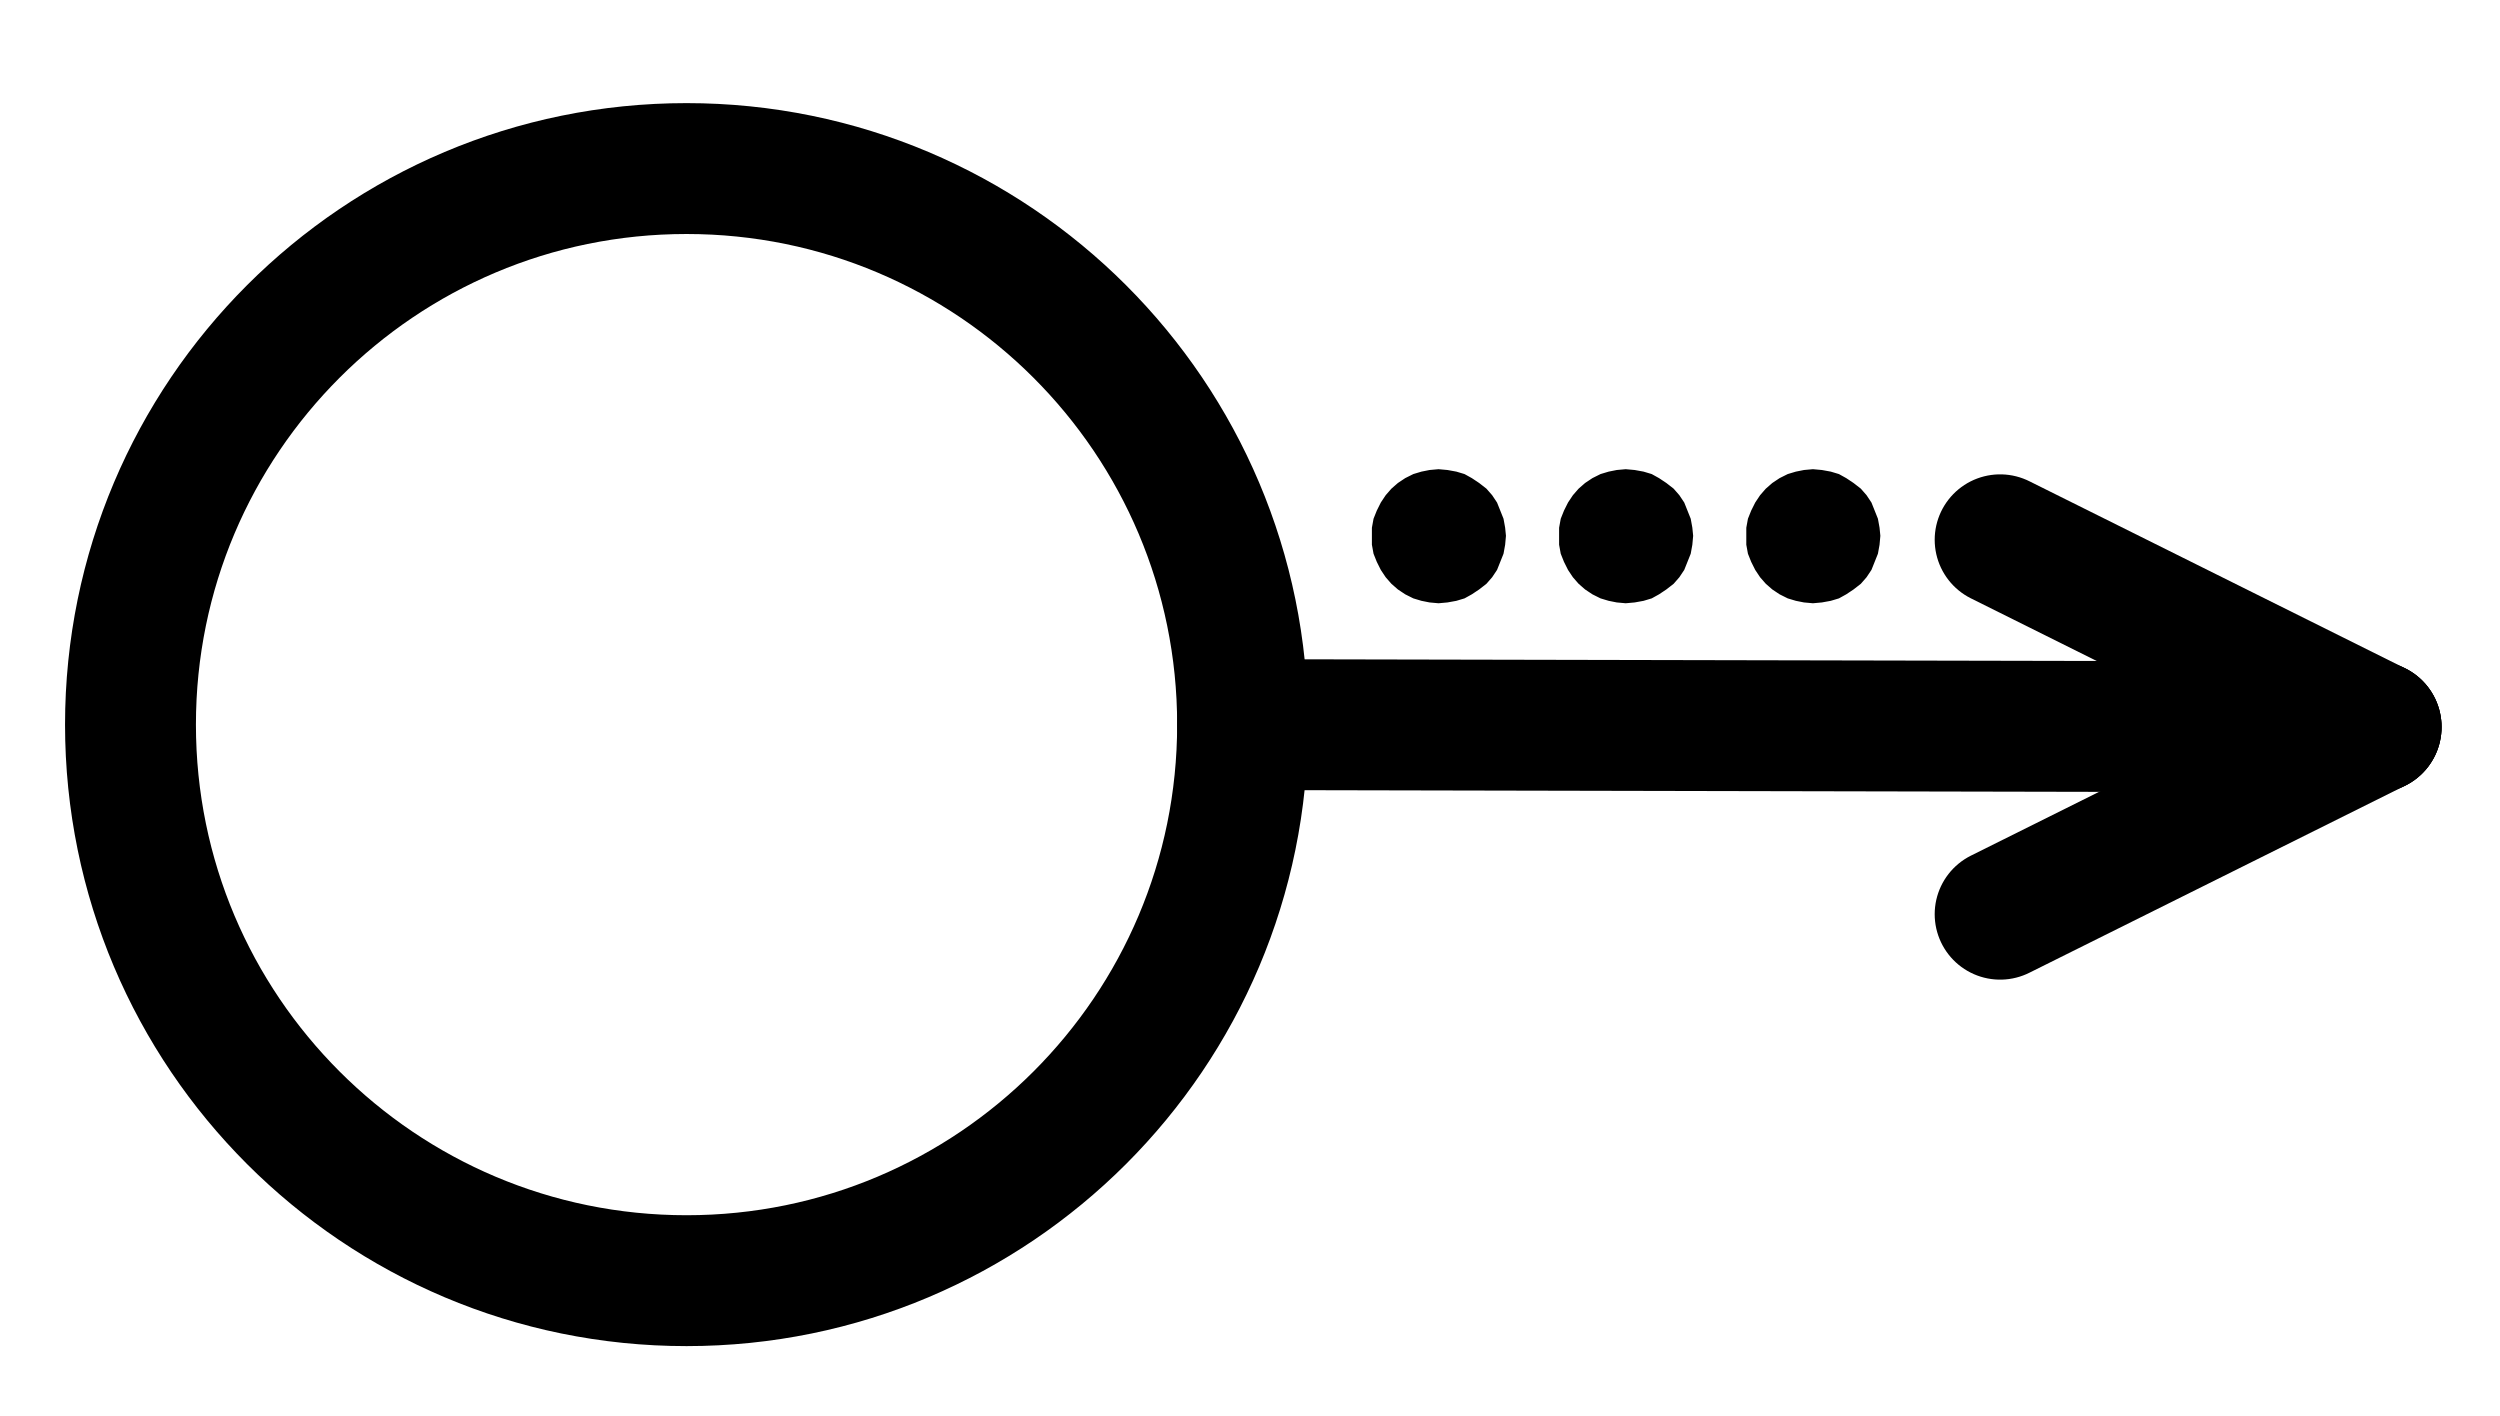 <?xml version="1.0" encoding="UTF-8" standalone="no"?>
<!-- Created with Inkscape (http://www.inkscape.org/) -->

<svg
   version="1.1"
   id="svg1"
   width="504.267"
   height="285.64"
   viewBox="0 0 504.267 285.64"
   sodipodi:docname="SteelFilings2.pdf"
   xmlns:inkscape="http://www.inkscape.org/namespaces/inkscape"
   xmlns:sodipodi="http://sodipodi.sourceforge.net/DTD/sodipodi-0.dtd"
   xmlns="http://www.w3.org/2000/svg"
   xmlns:svg="http://www.w3.org/2000/svg">
  <defs
     id="defs1">
    <clipPath
       clipPathUnits="userSpaceOnUse"
       id="clipPath2">
      <path
         d="M 0,0.16 V 1122.56 H 793.6 V 0.16 Z"
         transform="translate(-394.72,-561.28)"
         clip-rule="evenodd"
         id="path2" />
    </clipPath>
    <clipPath
       clipPathUnits="userSpaceOnUse"
       id="clipPath4">
      <path
         d="M 0,0.16 V 1122.56 H 793.6 V 0.16 Z"
         clip-rule="evenodd"
         id="path4" />
    </clipPath>
    <clipPath
       clipPathUnits="userSpaceOnUse"
       id="clipPath6">
      <path
         d="M 0,0.16 V 1122.56 H 793.6 V 0.16 Z"
         clip-rule="evenodd"
         id="path6" />
    </clipPath>
    <clipPath
       clipPathUnits="userSpaceOnUse"
       id="clipPath8">
      <path
         d="M 0,0.16 V 1122.56 H 793.6 V 0.16 Z"
         clip-rule="evenodd"
         id="path8" />
    </clipPath>
    <clipPath
       clipPathUnits="userSpaceOnUse"
       id="clipPath10">
      <path
         d="M 0,0.16 V 1122.56 H 793.6 V 0.16 Z"
         transform="translate(-447.52,-523.2)"
         clip-rule="evenodd"
         id="path10" />
    </clipPath>
    <clipPath
       clipPathUnits="userSpaceOnUse"
       id="clipPath12">
      <path
         d="M 0,0.16 V 1122.56 H 793.6 V 0.16 Z"
         transform="translate(-485.28,-523.2)"
         clip-rule="evenodd"
         id="path12" />
    </clipPath>
    <clipPath
       clipPathUnits="userSpaceOnUse"
       id="clipPath14">
      <path
         d="M 0,0.16 V 1122.56 H 793.6 V 0.16 Z"
         transform="translate(-523.04,-523.2)"
         clip-rule="evenodd"
         id="path14" />
    </clipPath>
    <clipPath
       clipPathUnits="userSpaceOnUse"
       id="clipPath16">
      <path
         d="M 0,0.16 V 1122.56 H 793.6 V 0.16 Z"
         transform="translate(-447.52,-523.2)"
         clip-rule="evenodd"
         id="path16" />
    </clipPath>
    <clipPath
       clipPathUnits="userSpaceOnUse"
       id="clipPath18">
      <path
         d="M 0,0.16 V 1122.56 H 793.6 V 0.16 Z"
         transform="translate(-485.28,-523.2)"
         clip-rule="evenodd"
         id="path18" />
    </clipPath>
    <clipPath
       clipPathUnits="userSpaceOnUse"
       id="clipPath20">
      <path
         d="M 0,0.16 V 1122.56 H 793.6 V 0.16 Z"
         transform="translate(-523.04,-523.2)"
         clip-rule="evenodd"
         id="path20" />
    </clipPath>
  </defs>
  <sodipodi:namedview
     id="namedview1"
     pagecolor="#505050"
     bordercolor="#eeeeee"
     borderopacity="1"
     inkscape:showpageshadow="0"
     inkscape:pageopacity="0"
     inkscape:pagecheckerboard="0"
     inkscape:deskcolor="#505050">
    <inkscape:page
       x="0"
       y="0"
       inkscape:label="1"
       id="page1"
       width="504.267"
       height="285.64"
       margin="0"
       bleed="0" />
  </sodipodi:namedview>
  <g
     id="g1"
     inkscape:groupmode="layer"
     inkscape:label="1">
    <path
       id="path1"
       d="m 0,0 c 0,-61.94 -50.21,-112.16 -112.16,-112.16 -61.95,0 -112.16,50.22 -112.16,112.16 0,61.94 50.21,112.16 112.16,112.16 C -50.21,112.16 0,61.94 0,0 Z"
       style="fill:none;stroke:#000000;stroke-width:26.4;stroke-linecap:round;stroke-linejoin:round;stroke-miterlimit:10;stroke-dasharray:none;stroke-opacity:1"
       transform="translate(250.64,146.16)"
       clip-path="url(#clipPath2)" />
    <path
       id="path3"
       d="m 394.72,561.28 228.64,0.48"
       style="fill:none;stroke:#000000;stroke-width:26.4;stroke-linecap:round;stroke-linejoin:round;stroke-miterlimit:10;stroke-dasharray:none;stroke-opacity:1"
       transform="translate(-144.08,-415.12)"
       clip-path="url(#clipPath4)" />
    <path
       id="path5"
       d="M 623.36,561.76 547.52,524"
       style="fill:none;stroke:#000000;stroke-width:26.4;stroke-linecap:round;stroke-linejoin:round;stroke-miterlimit:10;stroke-dasharray:none;stroke-opacity:1"
       transform="translate(-144.08,-415.12)"
       clip-path="url(#clipPath6)" />
    <path
       id="path7"
       d="m 623.36,561.76 -75.84,37.76"
       style="fill:none;stroke:#000000;stroke-width:26.4;stroke-linecap:round;stroke-linejoin:round;stroke-miterlimit:10;stroke-dasharray:none;stroke-opacity:1"
       transform="translate(-144.08,-415.12)"
       clip-path="url(#clipPath8)" />
    <path
       id="path9"
       d="m 0,0 -0.16,-1.6 -0.32,-1.76 -0.64,-1.6 -0.64,-1.6 -0.96,-1.44 -1.12,-1.28 -1.44,-1.12 -1.44,-0.96 -1.44,-0.8 -1.6,-0.48 -1.76,-0.32 -1.76,-0.16 -1.76,0.16 -1.6,0.32 -1.6,0.48 -1.6,0.8 -1.44,0.96 -1.28,1.12 L -23.68,-8 l -0.96,1.44 -0.8,1.6 -0.64,1.6 -0.32,1.76 V 0 1.76 l 0.32,1.76 0.64,1.6 0.8,1.6 0.96,1.44 1.12,1.28 1.28,1.12 1.44,0.96 1.6,0.8 1.6,0.48 1.6,0.32 1.76,0.16 1.76,-0.16 1.76,-0.32 1.6,-0.48 1.44,-0.8 1.44,-0.96 1.44,-1.12 1.12,-1.28 0.96,-1.44 0.64,-1.6 0.64,-1.6 L -0.16,1.76 0,0 v 0 z"
       style="fill:#000000;fill-opacity:1;fill-rule:evenodd;stroke:none"
       transform="translate(303.44,108.08)"
       clip-path="url(#clipPath10)" />
    <path
       id="path11"
       d="m 0,0 -0.16,-1.6 -0.32,-1.76 -0.64,-1.6 -0.64,-1.6 -0.96,-1.44 -1.12,-1.28 -1.44,-1.12 -1.44,-0.96 -1.44,-0.8 -1.6,-0.48 -1.76,-0.32 -1.76,-0.16 -1.76,0.16 -1.6,0.32 -1.6,0.48 -1.6,0.8 -1.44,0.96 -1.28,1.12 L -23.68,-8 l -0.96,1.44 -0.8,1.6 -0.64,1.6 -0.32,1.76 V 0 1.76 l 0.32,1.76 0.64,1.6 0.8,1.6 0.96,1.44 1.12,1.28 1.28,1.12 1.44,0.96 1.6,0.8 1.6,0.48 1.6,0.32 1.76,0.16 1.76,-0.16 1.76,-0.32 1.6,-0.48 1.44,-0.8 1.44,-0.96 1.44,-1.12 1.12,-1.28 0.96,-1.44 0.64,-1.6 0.64,-1.6 L -0.16,1.76 0,0 v 0 z"
       style="fill:#000000;fill-opacity:1;fill-rule:evenodd;stroke:none"
       transform="translate(341.2,108.08)"
       clip-path="url(#clipPath12)" />
    <path
       id="path13"
       d="m 0,0 -0.16,-1.6 -0.32,-1.76 -0.64,-1.6 -0.64,-1.6 -0.96,-1.44 -1.12,-1.28 -1.44,-1.12 -1.44,-0.96 -1.44,-0.8 -1.6,-0.48 -1.76,-0.32 -1.76,-0.16 -1.76,0.16 -1.6,0.32 -1.6,0.48 -1.6,0.8 -1.44,0.96 -1.28,1.12 L -23.68,-8 l -0.96,1.44 -0.8,1.6 -0.64,1.6 -0.32,1.76 V 0 1.76 l 0.32,1.76 0.64,1.6 0.8,1.6 0.96,1.44 1.12,1.28 1.28,1.12 1.44,0.96 1.6,0.8 1.6,0.48 1.6,0.32 1.76,0.16 1.76,-0.16 1.76,-0.32 1.6,-0.48 1.44,-0.8 1.44,-0.96 1.44,-1.12 1.12,-1.28 0.96,-1.44 0.64,-1.6 0.64,-1.6 L -0.16,1.76 0,0 v 0 z"
       style="fill:#000000;fill-opacity:1;fill-rule:evenodd;stroke:none"
       transform="translate(378.96,108.08)"
       clip-path="url(#clipPath14)" />
    <path
       id="path15"
       d="m 0,0 -0.16,-1.6 -0.32,-1.76 -0.64,-1.6 -0.64,-1.6 -0.96,-1.44 -1.12,-1.28 -1.44,-1.12 -1.44,-0.96 -1.44,-0.8 -1.6,-0.48 -1.76,-0.32 -1.76,-0.16 -1.76,0.16 -1.6,0.32 -1.6,0.48 -1.6,0.8 -1.44,0.96 -1.28,1.12 L -23.68,-8 l -0.96,1.44 -0.8,1.6 -0.64,1.6 -0.32,1.76 V 0 1.76 l 0.32,1.76 0.64,1.6 0.8,1.6 0.96,1.44 1.12,1.28 1.28,1.12 1.44,0.96 1.6,0.8 1.6,0.48 1.6,0.32 1.76,0.16 1.76,-0.16 1.76,-0.32 1.6,-0.48 1.44,-0.8 1.44,-0.96 1.44,-1.12 1.12,-1.28 0.96,-1.44 0.64,-1.6 0.64,-1.6 L -0.16,1.76 0,0"
       style="fill:none;stroke:#000000;stroke-width:0.64;stroke-linecap:round;stroke-linejoin:round;stroke-miterlimit:10;stroke-dasharray:none;stroke-opacity:1"
       transform="translate(303.44,108.08)"
       clip-path="url(#clipPath16)" />
    <path
       id="path17"
       d="m 0,0 -0.16,-1.6 -0.32,-1.76 -0.64,-1.6 -0.64,-1.6 -0.96,-1.44 -1.12,-1.28 -1.44,-1.12 -1.44,-0.96 -1.44,-0.8 -1.6,-0.48 -1.76,-0.32 -1.76,-0.16 -1.76,0.16 -1.6,0.32 -1.6,0.48 -1.6,0.8 -1.44,0.96 -1.28,1.12 L -23.68,-8 l -0.96,1.44 -0.8,1.6 -0.64,1.6 -0.32,1.76 V 0 1.76 l 0.32,1.76 0.64,1.6 0.8,1.6 0.96,1.44 1.12,1.28 1.28,1.12 1.44,0.96 1.6,0.8 1.6,0.48 1.6,0.32 1.76,0.16 1.76,-0.16 1.76,-0.32 1.6,-0.48 1.44,-0.8 1.44,-0.96 1.44,-1.12 1.12,-1.28 0.96,-1.44 0.64,-1.6 0.64,-1.6 L -0.16,1.76 0,0"
       style="fill:none;stroke:#000000;stroke-width:0.64;stroke-linecap:round;stroke-linejoin:round;stroke-miterlimit:10;stroke-dasharray:none;stroke-opacity:1"
       transform="translate(341.2,108.08)"
       clip-path="url(#clipPath18)" />
    <path
       id="path19"
       d="m 0,0 -0.16,-1.6 -0.32,-1.76 -0.64,-1.6 -0.64,-1.6 -0.96,-1.44 -1.12,-1.28 -1.44,-1.12 -1.44,-0.96 -1.44,-0.8 -1.6,-0.48 -1.76,-0.32 -1.76,-0.16 -1.76,0.16 -1.6,0.32 -1.6,0.48 -1.6,0.8 -1.44,0.96 -1.28,1.12 L -23.68,-8 l -0.96,1.44 -0.8,1.6 -0.64,1.6 -0.32,1.76 V 0 1.76 l 0.32,1.76 0.64,1.6 0.8,1.6 0.96,1.44 1.12,1.28 1.28,1.12 1.44,0.96 1.6,0.8 1.6,0.48 1.6,0.32 1.76,0.16 1.76,-0.16 1.76,-0.32 1.6,-0.48 1.44,-0.8 1.44,-0.96 1.44,-1.12 1.12,-1.28 0.96,-1.44 0.64,-1.6 0.64,-1.6 L -0.16,1.76 0,0"
       style="fill:none;stroke:#000000;stroke-width:0.64;stroke-linecap:round;stroke-linejoin:round;stroke-miterlimit:10;stroke-dasharray:none;stroke-opacity:1"
       transform="translate(378.96,108.08)"
       clip-path="url(#clipPath20)" />
  </g>
</svg>
